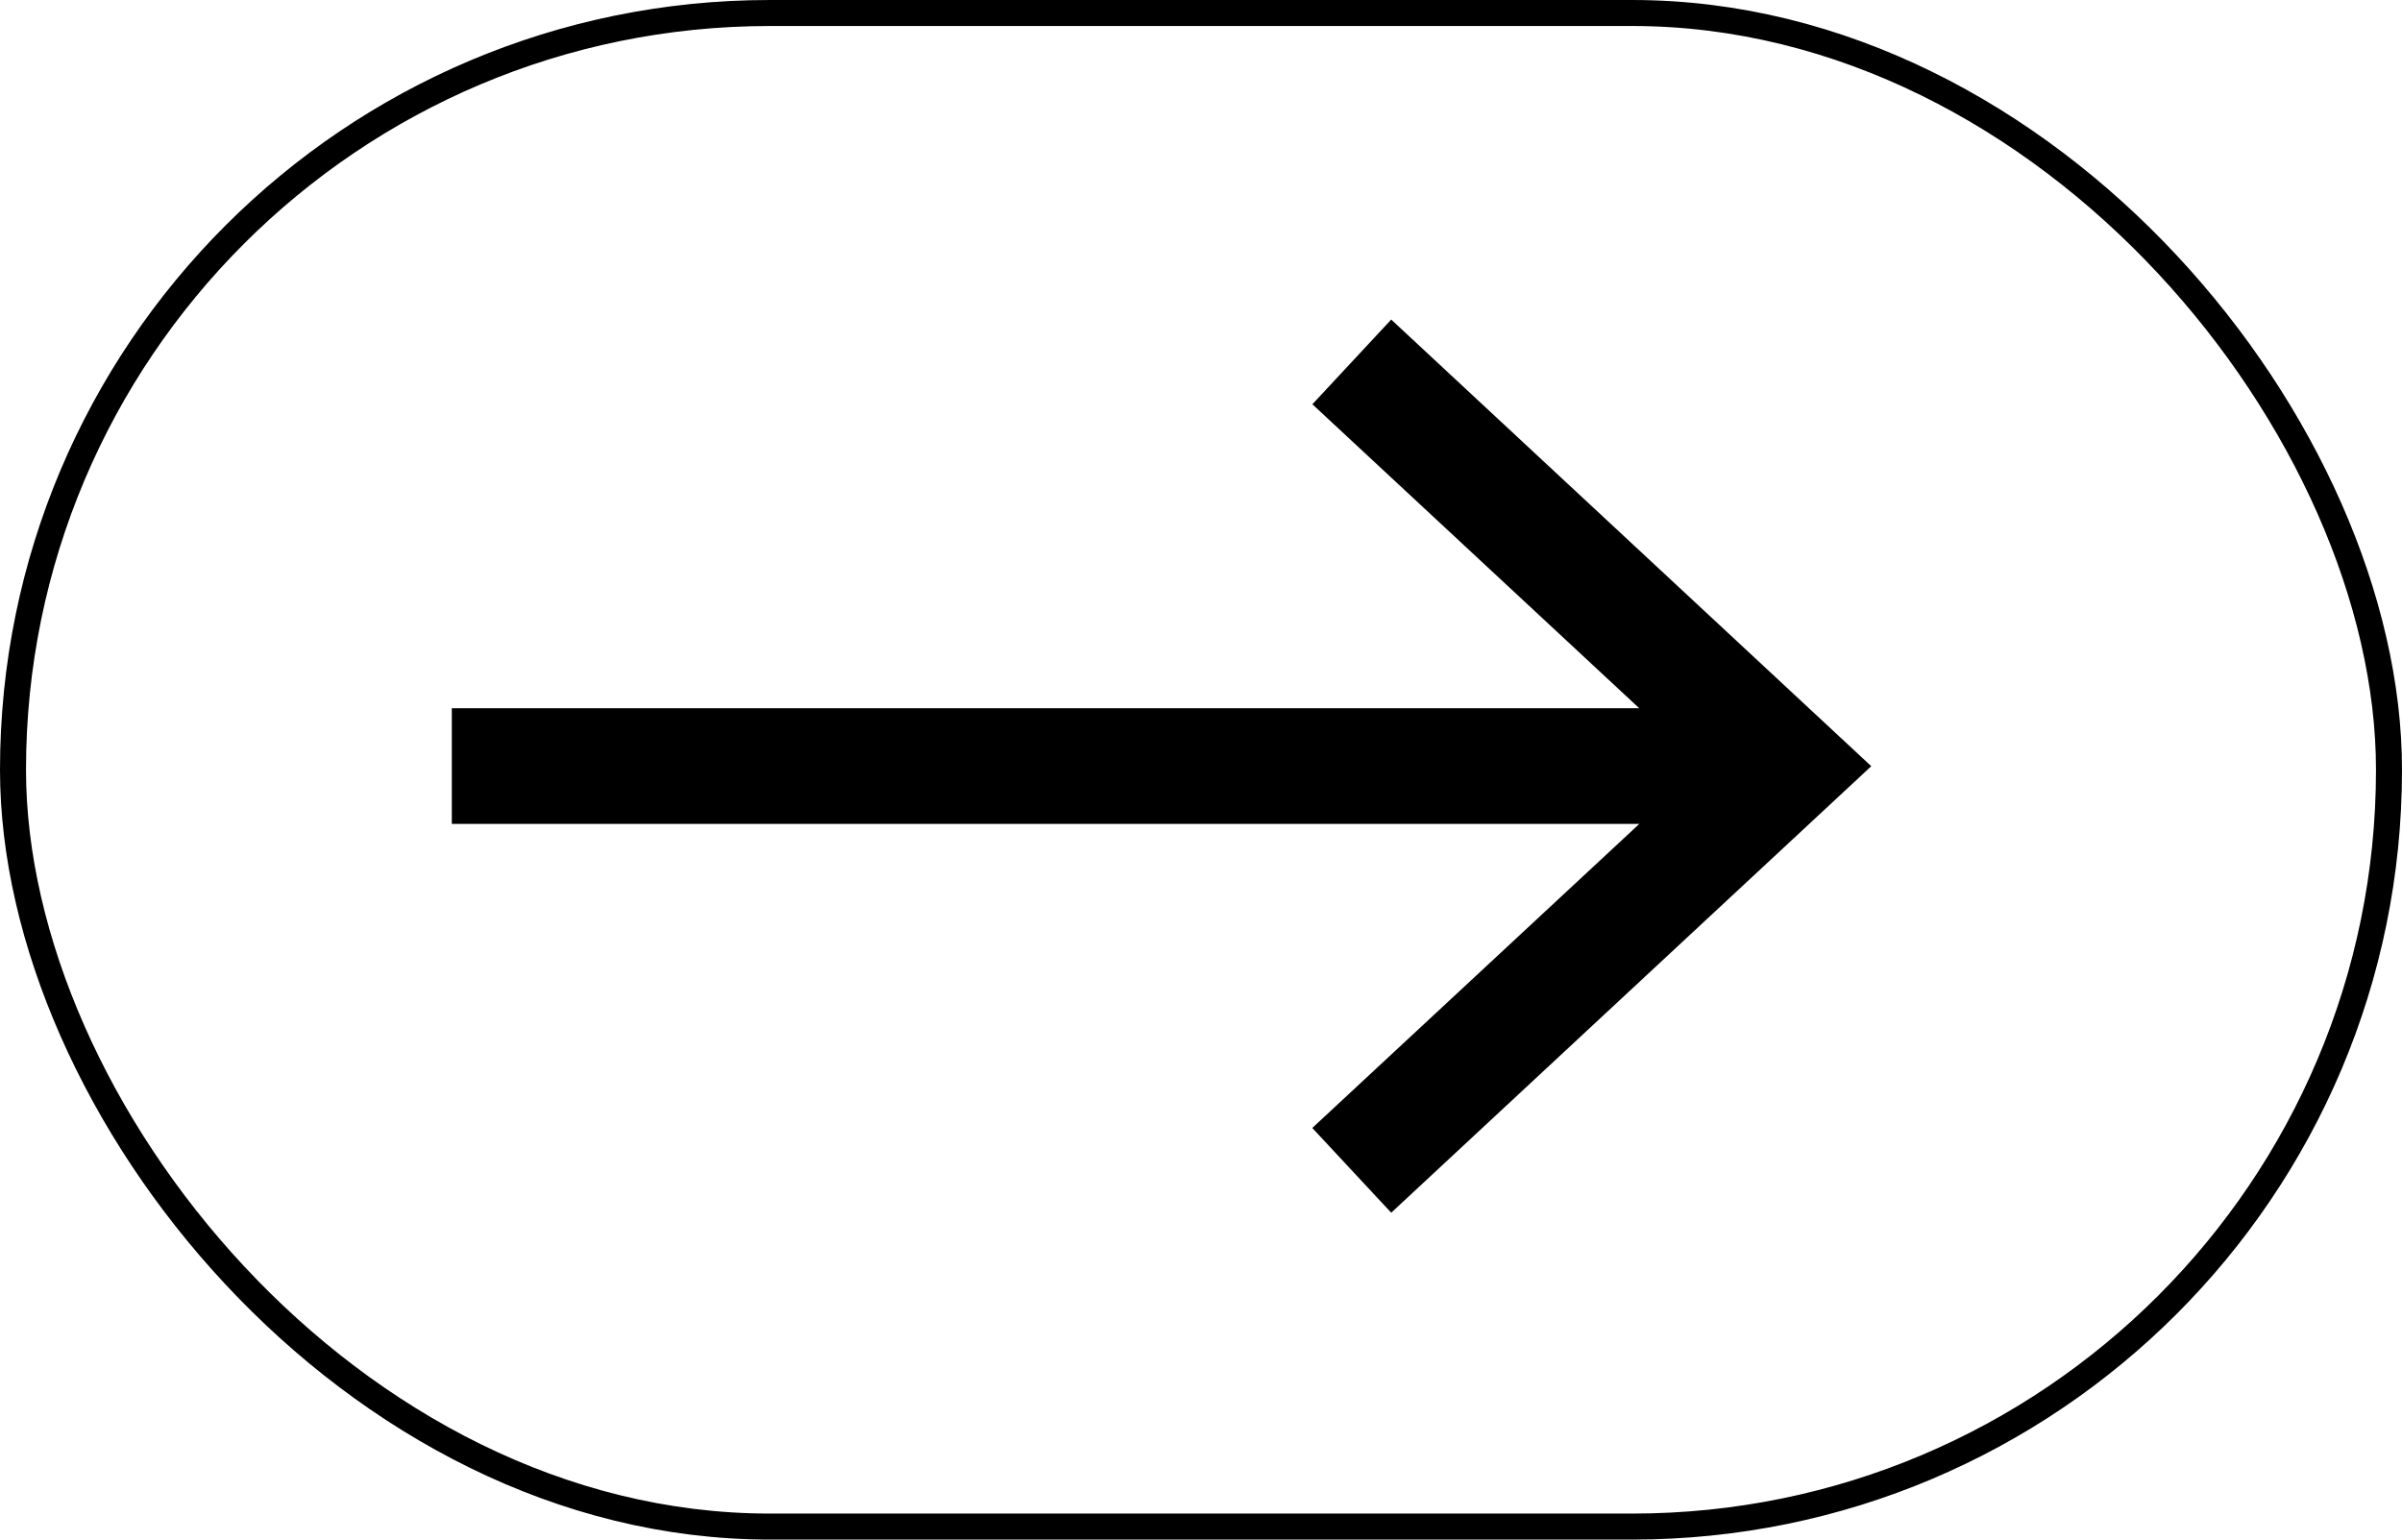<svg xmlns="http://www.w3.org/2000/svg" width="92.352" height="59.2" viewBox="0 0 92.352 59.2">
  <defs>
    <style>
      .cls-1, .cls-2 {
        stroke: #000;
      }

      .cls-1 {
        stroke-width: 0.3px;
      }

      .cls-2, .cls-4 {
        fill: none;
      }

      .cls-3 {
        stroke: none;
      }
    </style>
  </defs>
  <g id="Group_129" data-name="Group 129" transform="translate(-87 -249)">
    <g id="Group_127" data-name="Group 127">
      <path id="Path_7" data-name="Path 7" class="cls-1" d="M147-195.606l-2.827,3.037,12.737,11.846H111.024v4.147h45.89l-12.744,11.85L147-161.687l18.229-16.957Z" transform="translate(-6.503 457.106)"/>
      <g id="Rectangle_103" data-name="Rectangle 103" class="cls-2" transform="translate(87 249)">
        <rect class="cls-3" width="92.352" height="59.2" rx="29.6"/>
        <rect class="cls-4" x="0.5" y="0.5" width="91.352" height="58.2" rx="29.1"/>
      </g>
    </g>
  </g>
</svg>
